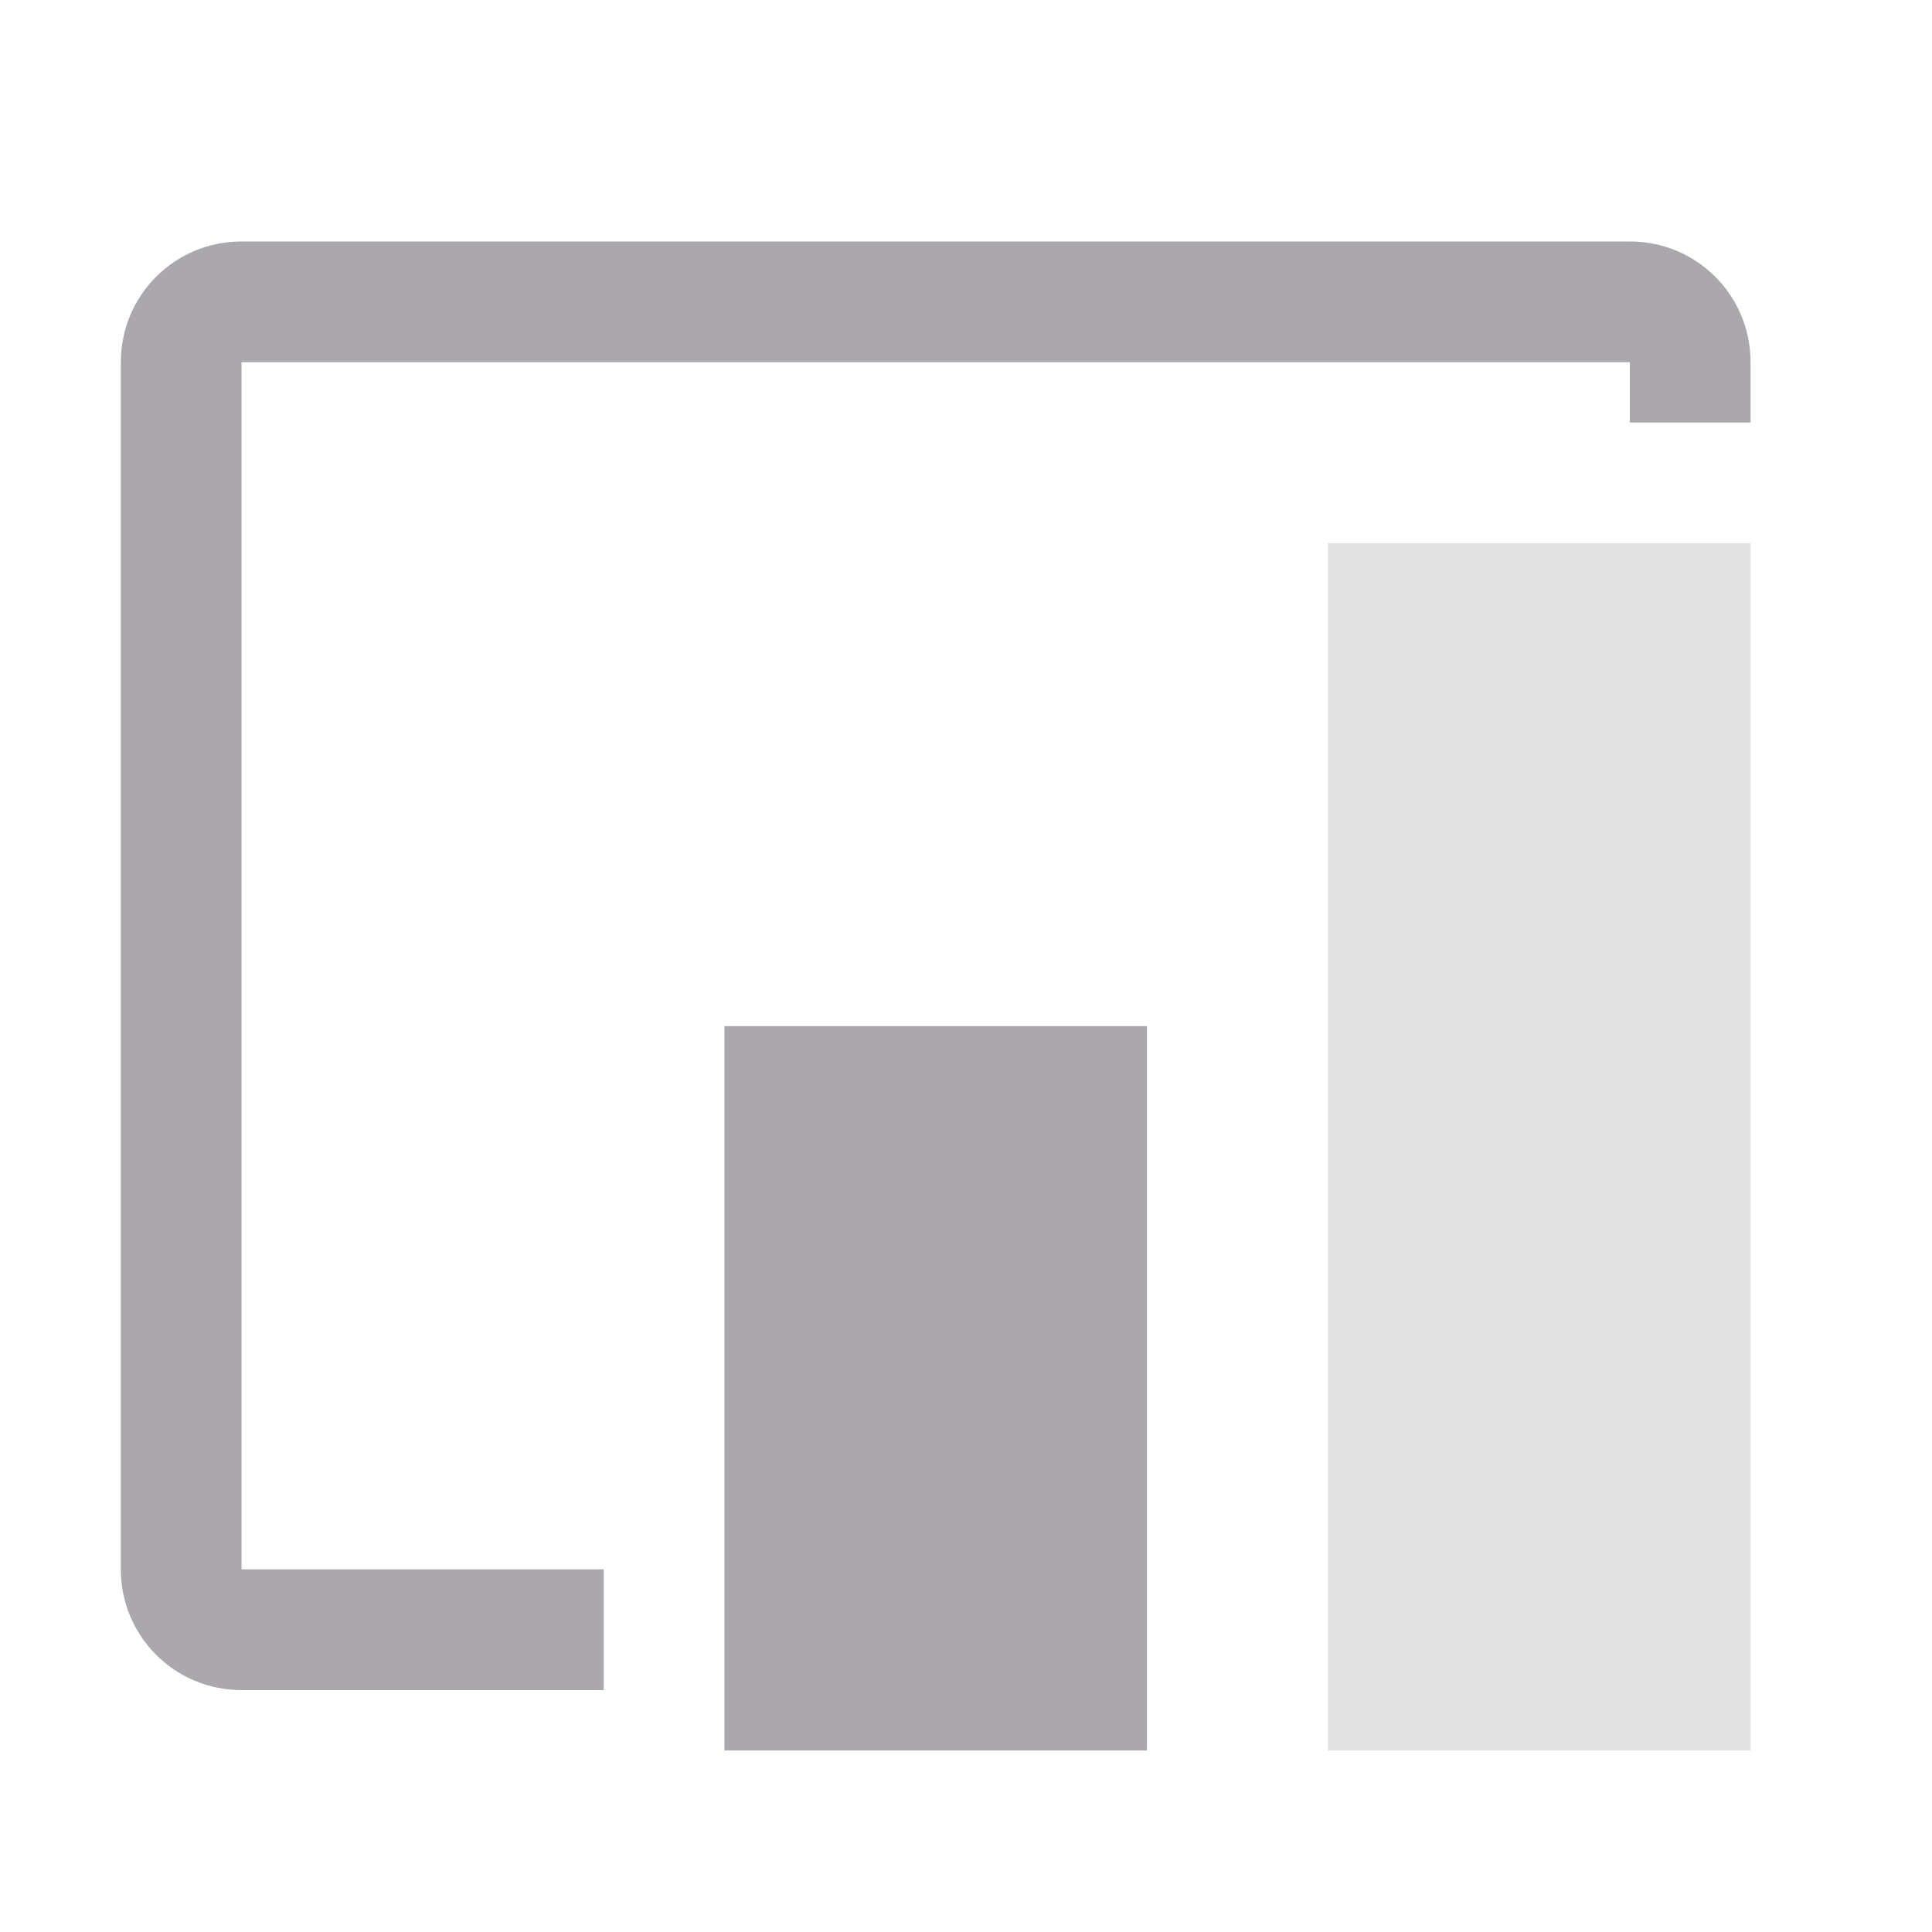 <svg height="32" viewBox="0 0 32 32" width="32" xmlns="http://www.w3.org/2000/svg"><g fill="#aaa8ac" transform="matrix(1.333 0 0 1.333 5.667 1)"><path d="m4 4c-1.108 0-2 .892-2 2v20c0 1.108.892 2 2 2h6v-2h-6v-20h23v1h2v-1c0-1.108-.892-2-2-2zm8 13v12h7v-12z" stroke-width="1.333" transform="matrix(.75 0 0 .75 -4.25 -.75)"/><path d="m12.25 6v15h5.25v-15z" opacity=".35"/></g></svg>